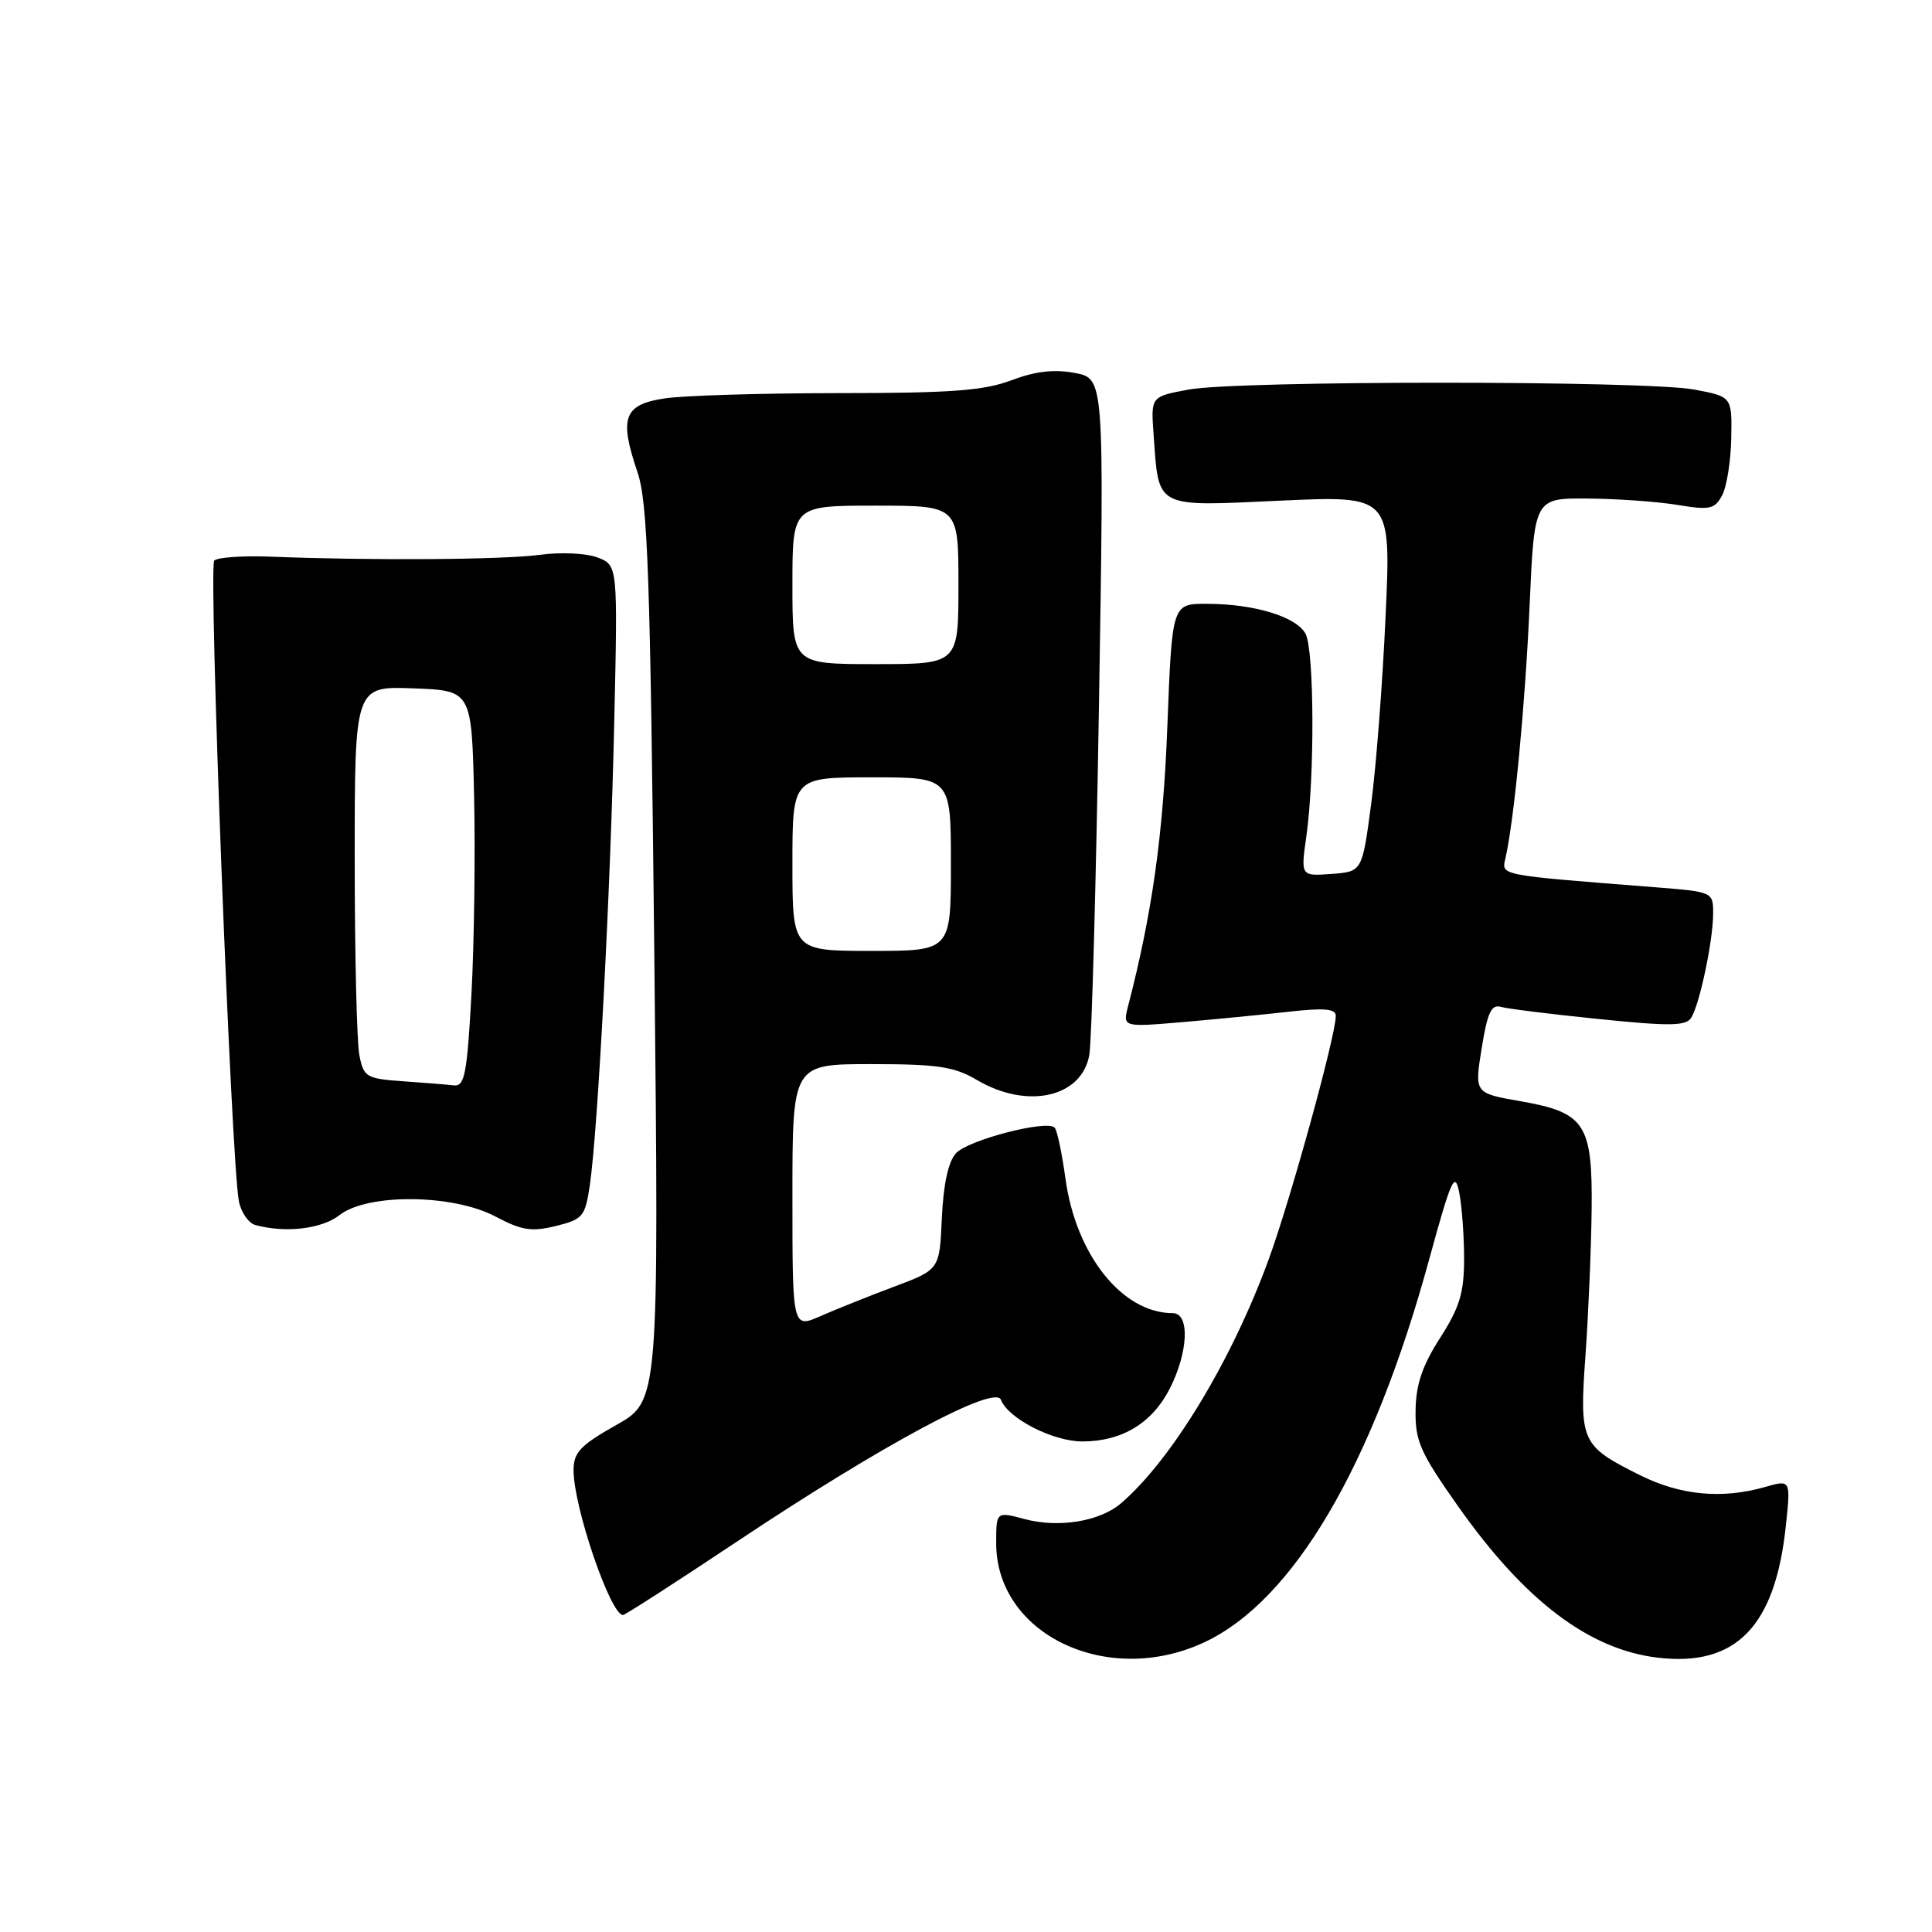 <?xml version="1.0" encoding="UTF-8" standalone="no"?>
<!DOCTYPE svg PUBLIC "-//W3C//DTD SVG 1.1//EN" "http://www.w3.org/Graphics/SVG/1.1/DTD/svg11.dtd" >
<svg xmlns="http://www.w3.org/2000/svg" xmlns:xlink="http://www.w3.org/1999/xlink" version="1.1" viewBox="0 0 256 256">
 <g >
 <path fill="currentColor"
d=" M 159.54 217.63 C 171.38 212.12 181.90 194.22 189.38 166.85 C 192.29 156.23 192.78 155.13 193.35 157.99 C 193.71 159.78 194.00 163.74 194.00 166.79 C 194.00 171.30 193.41 173.24 190.82 177.28 C 188.47 180.94 187.62 183.45 187.57 186.87 C 187.51 190.95 188.18 192.47 193.24 199.64 C 202.04 212.11 210.56 218.57 219.66 219.65 C 230.04 220.88 235.25 215.50 236.64 202.12 C 237.28 196.06 237.28 196.06 233.90 197.03 C 228.20 198.66 222.69 198.15 217.33 195.48 C 209.48 191.57 209.26 191.07 210.09 179.50 C 210.48 174.00 210.84 165.39 210.90 160.36 C 211.03 148.90 210.05 147.41 201.43 145.91 C 195.37 144.85 195.37 144.85 196.33 138.90 C 197.09 134.16 197.61 133.05 198.89 133.42 C 199.78 133.67 205.62 134.40 211.88 135.03 C 221.28 135.99 223.41 135.96 224.10 134.85 C 225.23 133.03 227.00 124.58 227.00 121.04 C 227.00 118.18 226.97 118.17 219.25 117.56 C 198.28 115.91 198.96 116.04 199.49 113.67 C 200.65 108.51 202.09 93.45 202.68 80.25 C 203.31 66.00 203.31 66.00 210.41 66.06 C 214.31 66.09 219.66 66.47 222.30 66.91 C 226.56 67.61 227.21 67.47 228.19 65.64 C 228.80 64.51 229.34 61.10 229.40 58.07 C 229.50 52.56 229.50 52.56 224.50 51.62 C 218.01 50.41 164.01 50.41 157.50 51.62 C 152.50 52.55 152.50 52.55 152.85 57.48 C 153.57 67.49 152.84 67.11 169.64 66.34 C 184.33 65.67 184.33 65.67 183.60 81.59 C 183.21 90.34 182.35 101.55 181.69 106.50 C 180.50 115.50 180.50 115.50 176.42 115.80 C 172.35 116.10 172.35 116.10 173.10 110.80 C 174.22 102.94 174.15 86.15 172.99 83.98 C 171.77 81.71 166.19 80.01 159.90 80.01 C 155.31 80.00 155.31 80.00 154.68 96.25 C 154.13 110.62 152.66 121.06 149.48 133.30 C 148.76 136.11 148.76 136.11 156.63 135.44 C 160.96 135.07 167.31 134.45 170.75 134.06 C 175.47 133.53 177.00 133.66 177.00 134.61 C 177.00 137.22 171.04 158.84 168.11 166.87 C 163.19 180.33 155.24 193.46 148.51 199.22 C 145.72 201.60 140.29 202.49 135.79 201.29 C 132.00 200.28 132.00 200.28 132.00 204.49 C 132.00 216.57 146.73 223.60 159.54 217.63 Z  M 97.77 204.19 C 116.93 191.43 131.84 183.42 132.63 185.48 C 133.58 187.96 139.52 191.00 143.42 191.00 C 148.65 191.00 152.66 188.58 154.99 184.02 C 157.47 179.16 157.68 174.00 155.40 174.00 C 148.71 174.00 142.56 166.29 141.18 156.18 C 140.71 152.78 140.07 149.73 139.74 149.41 C 138.68 148.35 128.25 151.06 126.66 152.82 C 125.65 153.94 125.00 156.95 124.80 161.39 C 124.50 168.23 124.50 168.23 118.50 170.48 C 115.20 171.72 110.81 173.47 108.75 174.38 C 105.00 176.03 105.00 176.03 105.00 158.51 C 105.00 141.00 105.00 141.00 115.44 141.00 C 124.25 141.00 126.44 141.33 129.44 143.10 C 136.12 147.04 143.35 145.42 144.34 139.78 C 144.66 137.97 145.23 117.07 145.62 93.33 C 146.32 50.15 146.32 50.15 142.42 49.42 C 139.68 48.90 137.19 49.19 134.01 50.39 C 130.36 51.77 125.97 52.09 111.00 52.09 C 100.83 52.10 90.47 52.41 88.00 52.80 C 82.65 53.63 82.02 55.36 84.47 62.57 C 85.83 66.58 86.16 76.04 86.70 126.45 C 87.32 185.63 87.32 185.63 81.66 188.82 C 76.88 191.52 76.00 192.45 76.00 194.83 C 76.00 199.68 80.89 214.00 82.55 214.00 C 82.82 214.00 89.67 209.59 97.77 204.19 Z  M 45.00 161.00 C 48.70 158.11 60.02 158.21 65.66 161.20 C 69.13 163.04 70.44 163.24 73.66 162.45 C 77.25 161.56 77.54 161.21 78.16 157.00 C 79.23 149.67 80.90 118.03 81.39 95.70 C 81.86 74.90 81.86 74.90 79.18 73.87 C 77.68 73.30 74.29 73.14 71.50 73.52 C 66.63 74.17 49.25 74.29 35.83 73.76 C 32.16 73.62 28.81 73.85 28.39 74.28 C 27.60 75.07 30.65 154.28 31.66 159.20 C 31.96 160.68 32.95 162.09 33.86 162.33 C 37.90 163.41 42.65 162.84 45.00 161.00 Z  M 105.00 114.50 C 105.00 103.00 105.00 103.00 115.50 103.00 C 126.00 103.00 126.00 103.00 126.00 114.50 C 126.00 126.00 126.00 126.00 115.50 126.00 C 105.00 126.00 105.00 126.00 105.00 114.50 Z  M 105.00 77.50 C 105.00 67.00 105.00 67.00 116.00 67.00 C 127.00 67.00 127.00 67.00 127.00 77.50 C 127.00 88.00 127.00 88.00 116.00 88.00 C 105.00 88.00 105.00 88.00 105.00 77.50 Z  M 53.37 143.27 C 48.54 142.93 48.19 142.72 47.62 139.83 C 47.28 138.13 47.00 126.44 47.00 113.83 C 47.00 90.92 47.00 90.92 54.75 91.21 C 62.50 91.50 62.50 91.50 62.82 105.50 C 62.99 113.20 62.83 125.01 62.47 131.75 C 61.89 142.31 61.57 143.97 60.15 143.82 C 59.24 143.71 56.19 143.47 53.37 143.27 Z "/>
</g>
</svg>